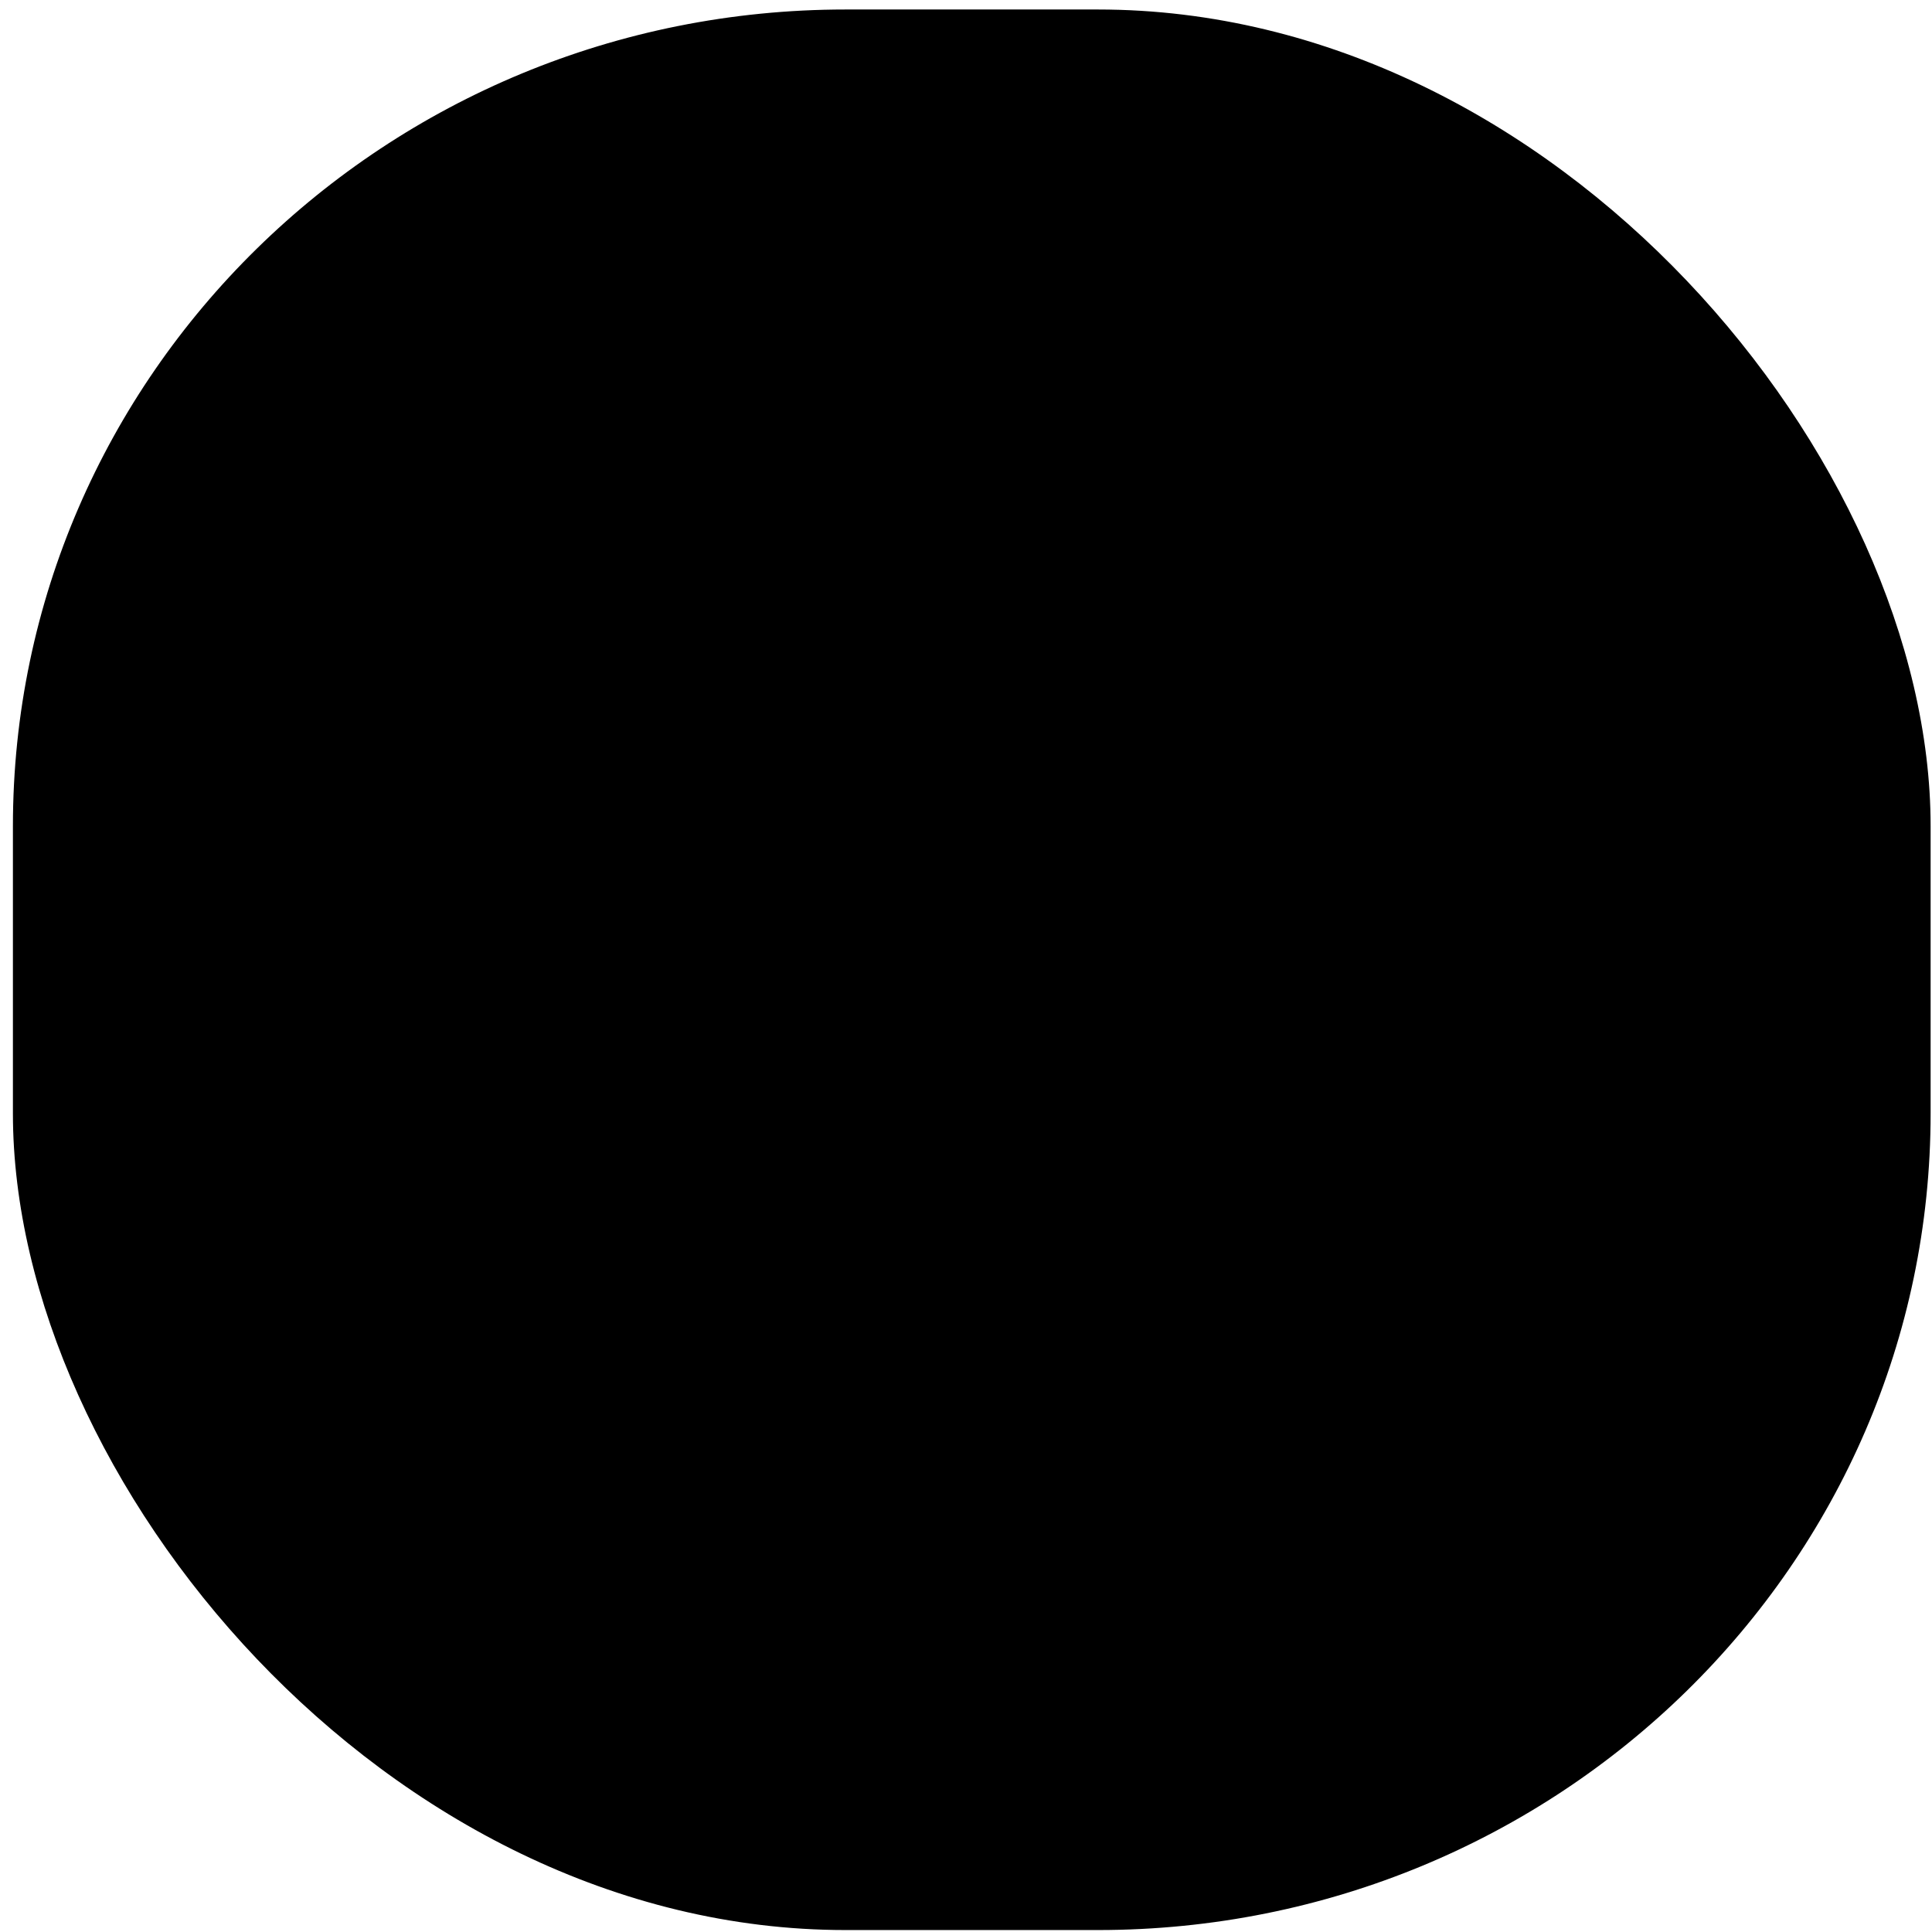 <?xml version="1.0" encoding="UTF-8" standalone="no"?>
<!-- Generator: Adobe Illustrator 12.0.0, SVG Export Plug-In . SVG Version: 6.00 Build 51448)  -->

<svg
   xmlns:dc="http://purl.org/dc/elements/1.1/"
   xmlns:cc="http://creativecommons.org/ns#"
   xmlns:rdf="http://www.w3.org/1999/02/22-rdf-syntax-ns#"
   xmlns:svg="http://www.w3.org/2000/svg"
   xmlns="http://www.w3.org/2000/svg"
   xmlns:sodipodi="http://sodipodi.sourceforge.net/DTD/sodipodi-0.dtd"
   xmlns:inkscape="http://www.inkscape.org/namespaces/inkscape"
   id="Layer_1"
   sodipodi:docname="knittings_icon.svg"
   xml:space="preserve"
   viewBox="0 0 328.125 328.125"
   sodipodi:version="0.32"
   version="1.0"
   inkscape:version="0.92.1 r15371"
   width="350"
   height="350"
   enable-background="new"><sodipodi:namedview
     id="base"
     bordercolor="#666666"
     inkscape:pageshadow="2"
     inkscape:window-width="1920"
     pagecolor="#ffffff"
     inkscape:zoom="1.6015049"
     inkscape:window-x="0"
     borderopacity="1.0"
     inkscape:current-layer="Layer_1"
     inkscape:cx="349.53452"
     inkscape:cy="209.96001"
     inkscape:window-y="0"
     inkscape:window-height="1141"
     inkscape:pageopacity="0.0"
     showgrid="false"
     inkscape:window-maximized="1" /><defs
     id="defs5"><style
       type="text/css"
       id="style3"><![CDATA[
			.c1 { fill: #e51400 }
            .c2 { fill: #8B0000 }
		]]></style><filter
       inkscape:collect="always"
       style="color-interpolation-filters:sRGB"
       id="filter4538"><feBlend
         inkscape:collect="always"
         mode="screen"
         in2="BackgroundImage"
         id="feBlend4540" /></filter><filter
       inkscape:collect="always"
       style="color-interpolation-filters:sRGB"
       id="filter4594"><feBlend
         inkscape:collect="always"
         mode="color-dodge"
         in2="BackgroundImage"
         id="feBlend4596" /></filter></defs><rect
     style="fill:#0ea8ff;fill-opacity:1;stroke-width:0.937;filter:url(#filter4538)"
     id="rect4532"
     width="328.987"
     height="335.922"
     x="0.585"
     y="-10.814"
     ry="142.834"
     transform="matrix(0.99,0,0,0.971,0.626,11.364)" /><g
     id="g3"
     transform="matrix(0.995,0,0,0.992,35.886,57.747)"><path
       id="path5"
       d="m 264.02,18.327 c -16.047,-11.568 -41.9,-13.155 -54.826,3.716 -12.907,16.849 -5.959,38.873 -0.267,57.205 4.275,13.771 -0.098,28.556 -11.982,37.374 -7.806,5.792 -26.435,12.076 -33.657,1.725 12.419,-7.086 29.15,-12.417 33.24,-28.543 2.341,-9.231 -11.928,-34.896 -19.089,-21.051 20.227,-6.806 17.748,22.438 10.2,31.754 -8.853,10.921 -23.84,16.03 -36.096,17.215 -5.07,0.491 -16.534,-1.684 -13.231,-8.355 9.901,18.665 41.208,-3.021 47.87,-13.557 10.755,-17.011 -11.344,-29.709 -13.321,-16.115 4.182,-4.982 9.746,-5.688 13.559,0.06 5.668,8.546 -4.259,18.814 -10.05,23.905 -6.078,5.342 -14.476,10.037 -22.895,8.92 0.22,-7.524 1.989,-16.687 5.413,-24.5 4.376,-9.99 16.131,-13.423 19.502,-21.704 -18.282,6.555 -22.05,22.654 -27.411,39.366 -0.323,1.003 0.731,6.028 -0.12,6.6 -3.485,2.342 -10.189,-2.2 -11.715,-5.113 -1.262,-2.412 -0.621,-12.893 -1.664,-17.066 -1.697,-6.786 -2.463,-14.501 -7.284,-19.89 -7.245,-8.096 -5.098,-6.753 1.159,-15.372 2.878,-3.967 4.639,-8.586 7.432,-12.546 0.753,-1.067 2.024,-5.25 2.914,-5.769 2.836,-1.656 4.648,1.725 6.66,0.833 24.064,-10.671 -9.039,-35.101 -14.985,-18.732 -2.063,5.679 2.848,6.989 2.082,11.18 -0.871,4.76 -8.52,10.494 -11.566,14.034 -4.594,5.335 -11.276,20.31 -18.939,8.623 -3.029,-4.619 1.863,-12.984 3.508,-19.564 0.766,-3.067 1.081,-9.518 3.033,-12.011 1.949,-2.491 5.076,-0.777 7.016,-3.45 11.45,-15.771 -25.632,-27.573 -19.861,-4.816 0.408,1.61 3.693,2.532 4.281,4.46 0.569,1.871 -1.114,7.609 -1.605,9.99 -0.713,3.449 -2.36,13.028 -4.698,15.818 -2.546,3.039 0.758,4.887 -4.785,1.695 -4.224,-2.431 -10.254,-1.855 -14.898,-1.1 -8.457,1.375 -19.078,2.983 -26.758,7.611 -18.165,10.965 -31.719,32.342 -25.929,54.682 2.016,7.785 5.952,14.802 10.733,21.14 2.739,3.632 12.309,7.669 13.677,9.93 0.692,0.237 1.346,0.556 1.961,0.952 -15.663,22.49 -40.791,41.19 -50.603,66.9 13.454,-4.848 58.416,-71.549 71.12,-58.573 4.907,5.012 -2.486,35.448 -3.025,39.317 -2.236,16.079 -7.54,34.693 -6.834,50.475 0.043,0.996 3.981,-10.447 3.794,-9.336 1.884,-11.159 5.536,-22.225 7.702,-33.449 1.307,-6.771 2.855,-13.307 4.666,-20.247 1.34,-5.126 1.72,-18.673 5.353,-22.597 2.383,-2.571 15.483,-4.792 20.038,-6.064 12.374,-3.459 17.919,-9.207 27.028,-19.356 8.262,-9.207 3.612,-8.769 14.777,-5.679 7.568,2.095 7.058,2.938 13.26,6.185 12.89,6.742 29.238,8.124 42.221,0.772 22.835,-12.932 21.225,-45.787 14.183,-66.926 -5.413,-16.245 -4.89,-41.479 18.314,-42.339 6.051,-0.225 11.66,0.202 17.273,2.765 4.993,2.278 17.836,20.216 21.943,12.606 1.93,-3.541 -5.04,-12.326 -7.78,-13.969"
       inkscape:connector-curvature="0" /><path
       id="path7"
       d="m 162.87,89.089 c -1.325,2.101 -11.144,23.626 -4.639,23.489 1.318,-0.028 1.841,-12.457 3.152,-15.491 3.439,-7.958 11.052,-14.32 13.556,-22.388 -5.3,3.567 -8.62,9.377 -12.07,14.388"
       inkscape:connector-curvature="0" /><path
       id="path9"
       class="c1"
       d="m 180.95,72.795 c 16.755,4.573 6.919,22.532 -0.654,30.328 -7.623,7.846 -34.062,21.174 -41.982,6.243 -3.303,6.671 8.161,8.846 13.231,8.355 13.026,-1.26 28.633,-6.947 37.492,-18.939 4.958,-6.711 7.481,-15.569 3.33,-23.25 -3.789,-7.014 -15.858,-12.29 -17.425,-0.833 1.96,-1.157 4.13,-1.093 6.01,-1.903"
       inkscape:connector-curvature="0"
       style="fill:#e51400" /><path
       id="path11"
       class="c1"
       d="m 176.96,69.228 c -16.692,7.235 -23.024,27.466 -23.488,43.35 1.104,0.334 3.451,0.28 4.58,0.059 -12.63,-11.94 20.14,-35.657 18.91,-43.412"
       inkscape:connector-curvature="0"
       style="fill:#e51400" /><path
       id="path13"
       style="fill:#dedede"
       d="m 106.2,2.034 c 7.641,-0.294 20.196,11.83 6.66,9.573 -7.25,-1.209 -18.233,-12.246 -6.66,-9.573"
       inkscape:connector-curvature="0" /><path
       id="path15"
       style="fill:#a3a3a3"
       d="m 107.99,12.856 c 3.484,1.308 7.206,1.623 10.525,1.13 -4.614,8.5 -17.165,-0.479 -19.92,-5.769 2.67,2.329 5.89,3.918 9.39,4.639"
       inkscape:connector-curvature="0" /><path
       id="path17"
       class="c1"
       d="m 242.02,12.5 c 7.19,0.162 17.087,3.377 22.181,8.622 2.802,2.886 8.073,13.671 -0.179,10.228 -2.409,-1.004 -7.086,-9.786 -10.822,-12.011 -4.034,-2.404 -8.098,-3.567 -12.547,-4.223 -9.43,-1.389 -17.109,1.062 -24.023,7.731 -17.985,17.344 1.026,50.667 -0.416,72.546 -1.061,16.067 -13.586,34.375 -31.754,33.805 -9.011,-0.28 -23.675,-0.521 -29.138,-9.009 5.496,-2.424 15.038,5.354 22.002,5.056 17.687,-0.758 33.51,-14.28 35.796,-32.171 2.659,-20.784 -16.012,-40.899 -6.48,-62.497 6.15,-13.949 20.72,-21.349 35.38,-18.082"
       inkscape:connector-curvature="0"
       style="fill:#e51400" /><path
       id="path19"
       style="fill:#dedede"
       d="m 153.12,22.608 c 8.999,10.574 -5.559,7.549 -10.942,1.963 -11.5,-11.938 3.63,-12.26 10.94,-1.963"
       inkscape:connector-curvature="0" /><path
       id="path21"
       style="fill:#dedede"
       d="m 109.41,19.338 c -1.375,10.733 -5.152,21.01 -8.622,31.1 -6.878,-2.534 3.967,-25.961 4.281,-32.527 1.31,0.49 3.25,0.844 4.34,1.427"
       inkscape:connector-curvature="0" /><path
       id="path23"
       style="fill:#a3a3a3"
       d="m 135.4,21.181 c 4.933,5.032 9.991,10.983 17.364,11.952 -6.69,6.64 -20.86,-10.658 -17.36,-11.952"
       inkscape:connector-curvature="0" /><path
       id="path25"
       style="fill:#dedede"
       d="m 140.87,33.788 c -2.695,6.677 -22.605,41.336 -28.899,37.105 -6.66,-4.48 22.34,-41.113 28.9,-37.105"
       inkscape:connector-curvature="0" /><path
       id="path27"
       class="c1"
       d="M 91.338,47.523 C 82.484,44.967 71.973,48.583 63.805,50.437 50.443,53.471 39.81,62.672 34.133,74.876 25.982,92.392 29.914,111.89 39.722,128.87 25.944,112.558 19.772,86.189 33.478,67.385 43.118,54.162 75.958,37.92 91.338,47.523"
       inkscape:connector-curvature="0"
       style="fill:#e51400" /><path
       id="path29"
       class="c1"
       d="M 94.25,50.438 C 87.496,55.08 71.66,54.386 62.407,56.742 51.81,59.438 43.591,70.94 39.662,80.765 32.241,99.325 39.438,116.917 47.691,133.928 32.827,130.449 30.436,89.977 35.025,77.91 40.95,62.329 52.666,56.666 66.779,53.709 76.203,51.731 83.541,47.331 94.25,50.436"
       inkscape:connector-curvature="0"
       style="fill:#e51400" /><path
       id="path31"
       class="c1"
       d="m 97.879,54.065 c 5.267,-0.324 10.959,1.215 14.093,5.768 C 74.702,51.167 37.351,74.926 42.222,115.85 36.333,99.206 39.09,79.686 51.558,66.435 61.101,56.293 85.148,52.79 97.881,54.065"
       inkscape:connector-curvature="0"
       style="fill:#e51400" /><path
       id="path33"
       class="c1"
       d="m 97.522,60.547 c 4.205,-0.782 8.467,-0.011 12.309,1.843 C 86.356,58.318 64.823,70.365 53.37,90.22 46.041,102.921 49.833,116.636 51.617,129.942 44.013,122.847 42.356,104.579 45.194,94.56 51.869,70.991 74.569,60.1 97.523,60.549"
       inkscape:connector-curvature="0"
       style="fill:#e51400" /><path
       id="path35"
       class="c2"
       d="m 98.592,64.531 c 0.109,2.465 -0.725,5.159 -1.07,7.612 -2.085,-2.095 -3.259,-4.761 -3.983,-7.612 1.853,-0.787 3.36,-0.526 5.053,0"
       inkscape:connector-curvature="0"
       style="fill:#8b0000" /><path
       id="path37"
       class="c1"
       d="m 102.58,63.817 c 1.187,10.173 -0.76,21.668 -1.843,32.229 -0.821,8.009 -1.911,16.284 -4.756,23.904 -1.958,5.242 -10.957,25.225 -17.425,26.045 -6.823,0.866 0.83,-8.47 2.202,-10.524 4.307,-6.454 8.25,-11.772 11,-18.613 5.763,-14.329 4.626,-32.288 8.801,-47.75 0.64,-2.388 1.04,-4.129 2.02,-5.303"
       inkscape:connector-curvature="0"
       style="fill:#e51400" /><path
       id="path39"
       class="c2"
       d="m 107.99,64.888 c -2.363,17.723 -1.029,33.44 -5.352,51.853 -2.205,9.39 -9.601,16.562 -12.071,24.797 -3.043,10.145 6.046,-4.39 8.443,-7.255 -2.951,9.948 -6.5,13.746 -16.293,11.536 18.355,-24.622 22.776,-51.27 22.776,-81.645 0.83,0.131 1.68,0.597 2.49,0.713"
       inkscape:connector-curvature="0"
       style="fill:#8b0000" /><path
       id="path41"
       class="c2"
       d="m 91.041,65.245 c 1.556,5.55 7.358,9.443 5.054,15.223 C 92.372,78.019 84.341,67.432 91.041,65.245"
       inkscape:connector-curvature="0"
       style="fill:#8b0000" /><path
       id="path43"
       class="c2"
       d="M 85.926,67.028 C 84.982,74.885 100.06,84.329 95.024,90.992 90.115,97.49 71.708,67.504 85.926,67.028"
       inkscape:connector-curvature="0"
       style="fill:#8b0000" /><path
       id="path45"
       class="c2"
       d="m 115.18,99.912 c -1.999,9.377 -5.502,18.375 -7.195,27.83 2.672,-17.132 1.623,-47.021 13.736,-59.94 -1.82,10.721 -3.64,21.834 -6.54,32.112"
       inkscape:connector-curvature="0"
       style="fill:#8b0000" /><path
       id="path47"
       class="c1"
       d="m 127.85,72.499 c -5.913,22.389 -6.452,51.302 -22.002,69.693 2.251,-14.315 9.221,-29.848 12.666,-44.421 1.689,-7.144 1.408,-18.894 4.638,-24.976 1.99,-3.757 2.48,-6.301 4.69,-0.294"
       inkscape:connector-curvature="0"
       style="fill:#e51400" /><path
       id="path49"
       class="c2"
       d="m 78.314,69.584 c -1.612,8.02 4.586,18.965 11.12,23.489 5.124,3.548 6.546,7.809 -1.129,4.223 -5.856,-2.736 -22.1,-25.083 -9.991,-27.712"
       inkscape:connector-curvature="0"
       style="fill:#8b0000" /><path
       id="path51"
       class="c2"
       d="m 71.12,73.213 c 1.384,6.981 3.439,14.262 8.207,19.742 4.011,4.613 14.192,7.545 12.785,13.855 C 85.559,104.29 54.492,78.176 71.12,73.213"
       inkscape:connector-curvature="0"
       style="fill:#8b0000" /><path
       id="path53"
       class="c2"
       d="m 114.82,74.283 c -0.621,6.336 -2.527,12.537 -4.281,18.434 -0.38,-5.162 -0.19,-16.975 4.28,-18.434"
       inkscape:connector-curvature="0"
       style="fill:#8b0000" /><path
       id="path55"
       class="c1"
       d="m 133.26,83.321 c -8.647,16.376 -5.67,36.164 -19.505,50.962 5.021,-20.318 11.895,-39.353 15.937,-60 1.81,2.636 3.03,5.78 3.56,9.041"
       inkscape:connector-curvature="0"
       style="fill:#e51400" /><path
       id="path57"
       class="c2"
       d="m 64.994,80.051 c 0.191,13.52 29.613,27.522 24.619,35.44 -11.165,-1.213 -27.94,-16.263 -29.317,-28.186 -0.478,-4.141 1.077,-10.807 4.698,-7.253"
       inkscape:connector-curvature="0"
       style="fill:#8b0000" /><path
       id="path59"
       class="c2"
       d="m 71.833,109.31 c 5.18,4.095 9.875,8.178 16.65,8.742 -4.221,9.579 -42.351,-16.727 -31.04,-31.101 3.566,8.081 9.025,15.731 14.39,22.361"
       inkscape:connector-curvature="0"
       style="fill:#8b0000" /><path
       id="path61"
       class="c1"
       d="m 134.69,96.642 c -4.25,16.625 -7.633,28.187 -19.802,40.494 11.785,-13.11 18.104,-32.722 19.088,-50.187 1.83,3.145 2.12,6.686 0.71,9.689"
       inkscape:connector-curvature="0"
       style="fill:#e51400" /><path
       id="path63"
       class="c2"
       d="m 110.54,94.5 c -0.64,2.075 -0.51,1.657 0,0"
       inkscape:connector-curvature="0"
       style="fill:#8b0000" /><path
       id="path65"
       class="c2"
       d="m 59.227,106.45 c 7.44,7.553 15.422,14.928 26.045,17.363 -3.779,7.774 -40.553,-12.822 -31.813,-26.045 1.739,3.015 3.667,5.915 5.768,8.685"
       inkscape:connector-curvature="0"
       style="fill:#8b0000" /><path
       id="path67"
       class="c1"
       d="m 136.11,107.88 c -1.237,3.665 -2.368,8.216 -4.638,10.466 2.922,-6.495 4.954,-13.415 5.055,-20.575 1.23,3.355 1.1,6.985 -0.41,10.105"
       inkscape:connector-curvature="0"
       style="fill:#e51400" /><path
       id="path69"
       class="c2"
       d="m 108.34,105.74 c -1.648,11.717 -0.693,28.826 -9.751,37.581 4.571,-12.27 5.941,-25.59 9.751,-37.58"
       inkscape:connector-curvature="0"
       style="fill:#8b0000" /><path
       id="path71"
       class="c2"
       d="m 62.438,118.35 c 5.244,4.853 12.384,8.712 19.207,11.238 -5.262,7.832 -32.699,-10.208 -30.028,-20.218 3.055,3.59 6.709,7.01 10.821,8.98"
       inkscape:connector-curvature="0"
       style="fill:#8b0000" /><path
       id="path73"
       class="c2"
       d="m 57.8,123.76 c 5.885,4.06 13.455,9.917 20.217,10.88 -5.587,3.547 -25.161,-6.006 -24.915,-14.449 1.312,1.75 3.352,2.39 4.698,3.57"
       inkscape:connector-curvature="0"
       style="fill:#8b0000" /><path
       id="path75"
       class="c2"
       d="m 68.979,136.42 c 2.174,0.623 4.482,1.331 6.481,2.141 -6.17,-0.701 -21.063,-2.93 -20.933,-10.405 4.244,3.64 9.196,6.37 14.452,8.26"
       inkscape:connector-curvature="0"
       style="fill:#8b0000" /><path
       id="path77"
       class="c2"
       d="m 52.329,133.15 c 0.545,0.02 -1.319,-0.04 0,0"
       inkscape:connector-curvature="0"
       style="fill:#8b0000" /><path
       id="path79"
       class="c2"
       d="m 73.676,141.12 c -3.535,5.903 -19.634,1.01 -18.016,-6.124 5.446,3.65 11.965,3.98 18.016,6.12"
       inkscape:connector-curvature="0"
       style="fill:#8b0000" /><path
       id="path81"
       class="c2"
       d="m 114.11,138.21 c -1.391,1.429 -1.68,2.592 -3.568,3.269 1.16,-1.07 2.59,-2.23 3.57,-3.27"
       inkscape:connector-curvature="0"
       style="fill:#8b0000" /><path
       id="path83"
       style="fill:#dedede"
       d="m 58.098,144.33 c -16.316,18.75 -33.803,39.705 -53.4,54.945 2.992,-7.216 10.306,-14.838 15.58,-21.229 6.151,-7.46 29.862,-45.31 37.82,-33.72"
       inkscape:connector-curvature="0" /><path
       id="path85"
       style="fill:#dedede"
       d="m 81.229,148.67 c -4.938,19.726 -11.029,39.456 -13.677,59.645 1.281,-19.813 7.756,-41.315 6.124,-61.071 2.397,0.44 5.392,0.57 7.553,1.42"
       inkscape:connector-curvature="0" /></g><rect
     style="fill:#000000;fill-opacity:1;stroke-width:0.937;filter:url(#filter4594)"
     id="rect4532-7"
     width="328.987"
     height="335.922"
     x="0.585"
     y="-10.814"
     ry="142.834"
     transform="matrix(0.99,0,0,0.971,1.614,12.114)"
     sodipodi:insensitive="true" /></svg>